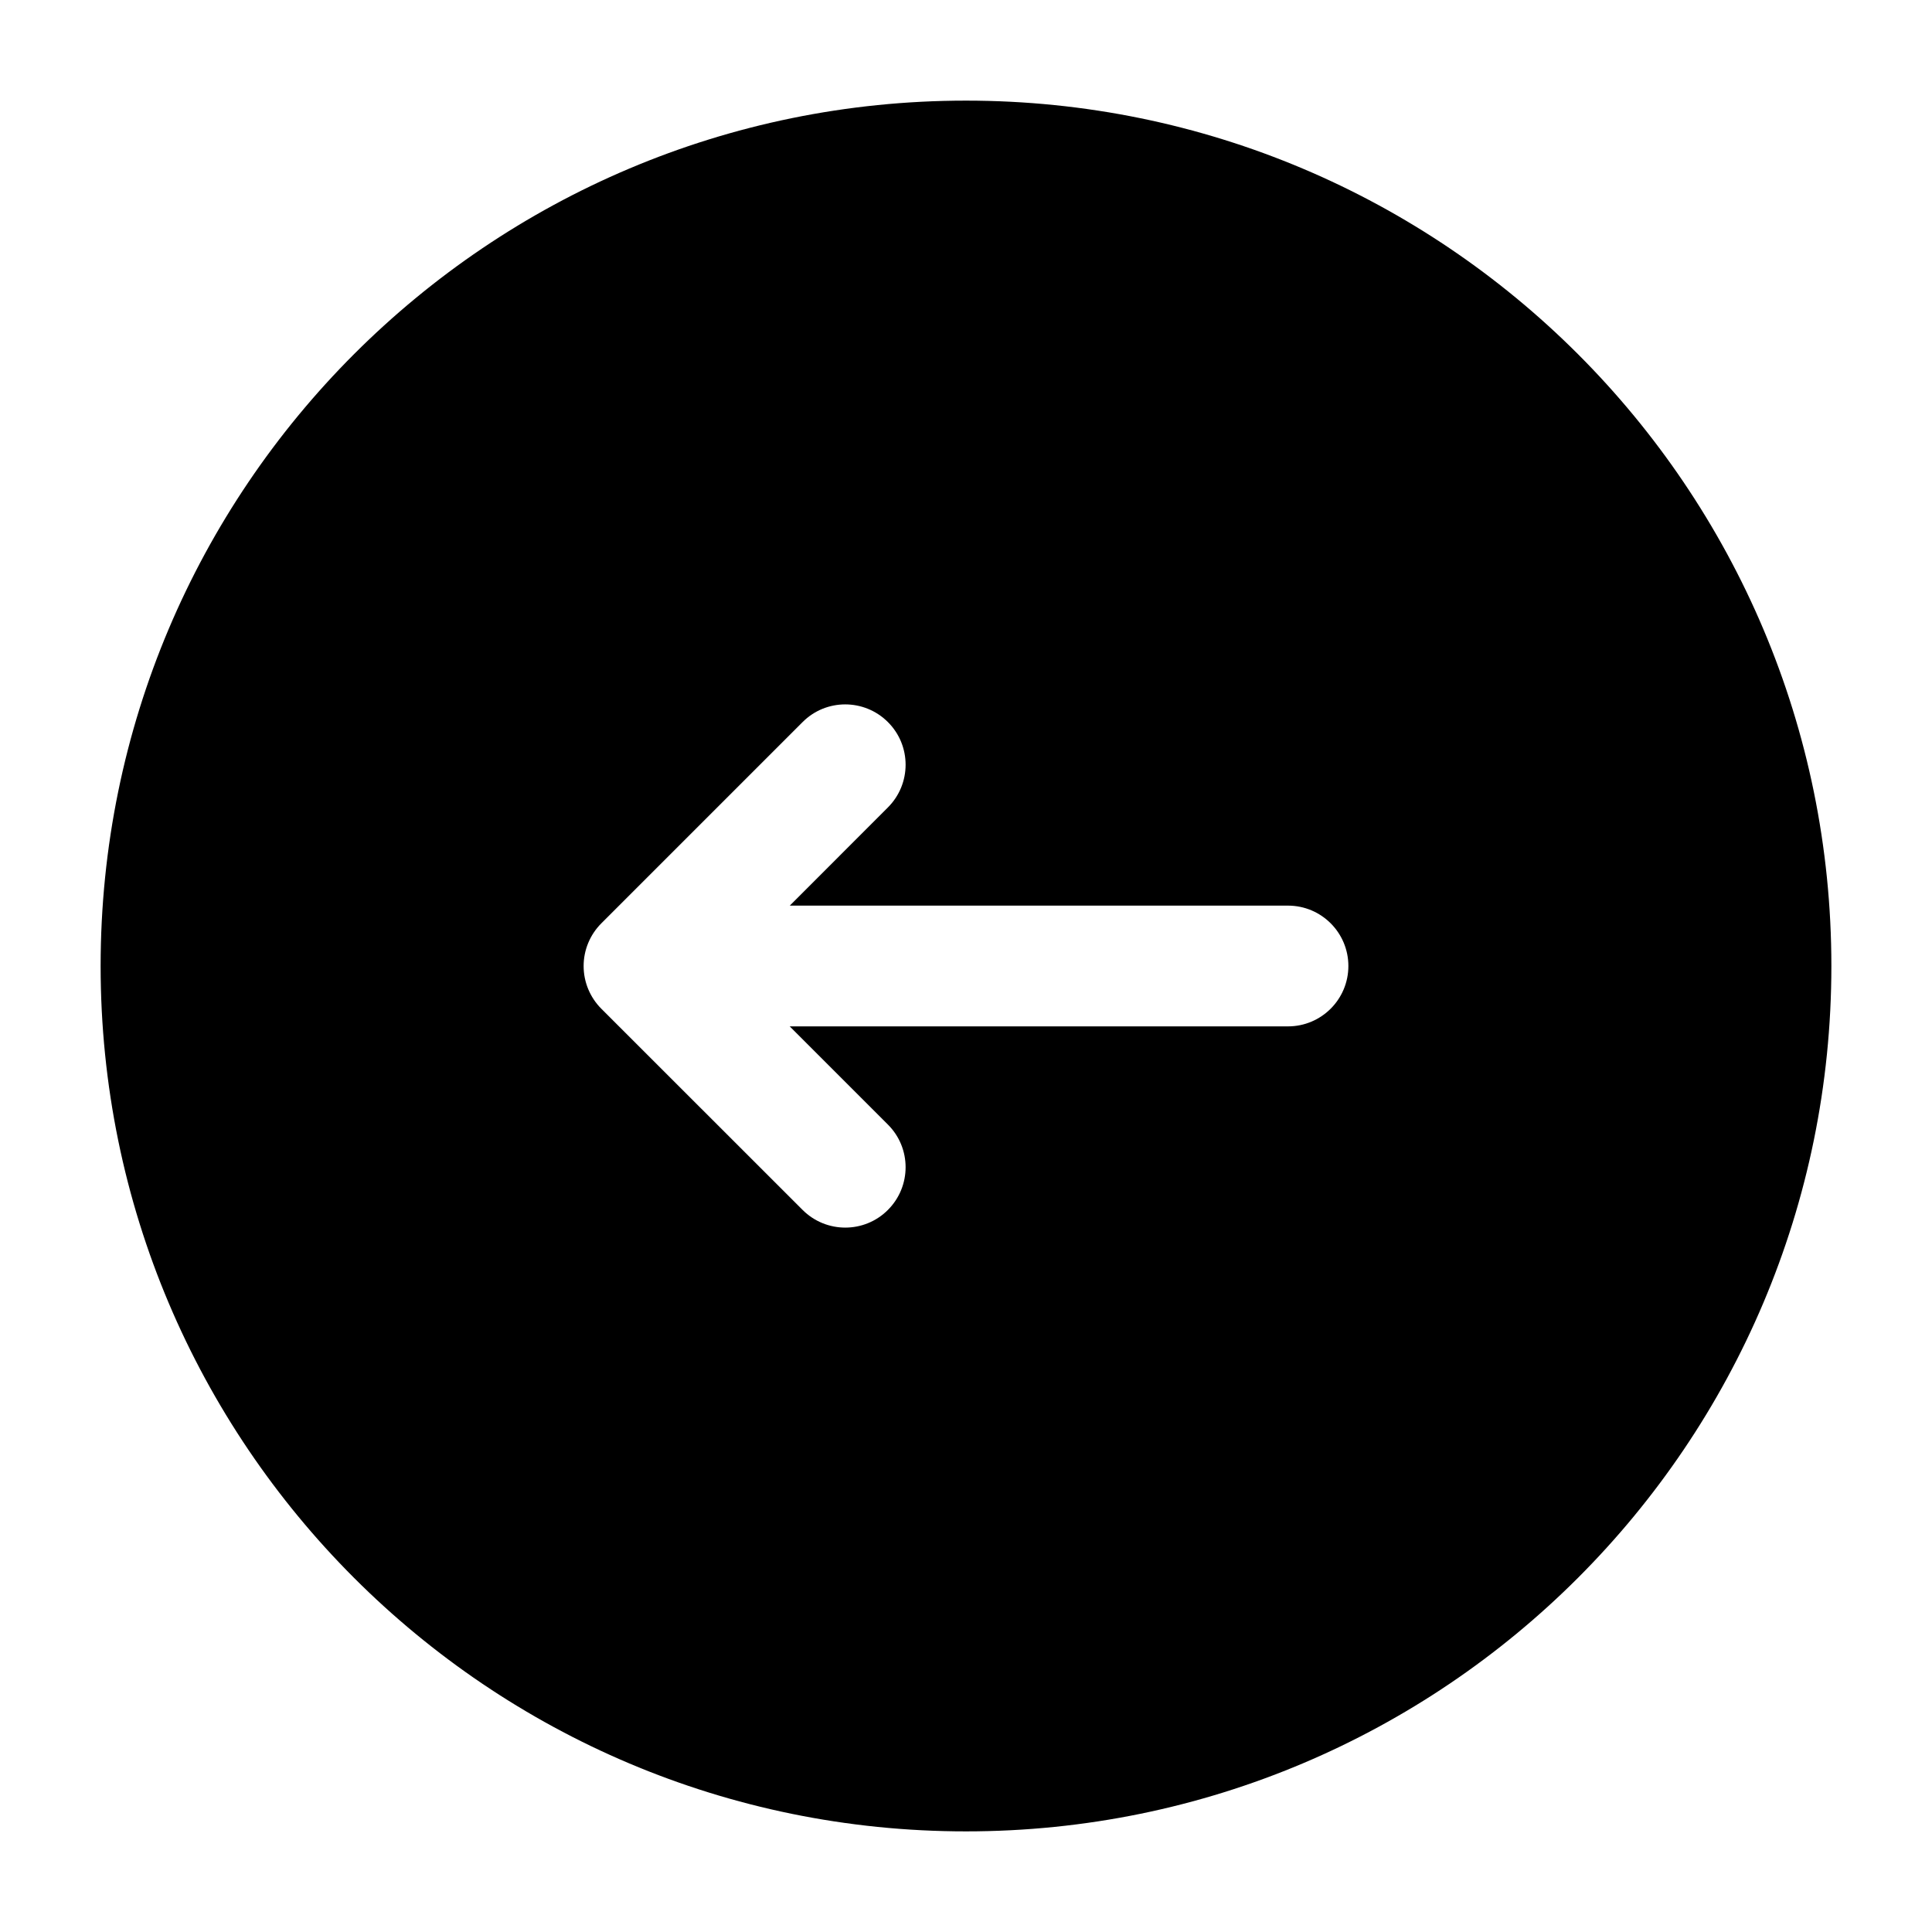<svg width="24" height="24" viewBox="0 0 24 24" xmlns="http://www.w3.org/2000/svg">
    <path fill-rule="evenodd" clip-rule="evenodd" d="M12 1.25C6.063 1.25 1.25 6.063 1.25 12C1.25 17.937 6.063 22.75 12 22.75C17.937 22.75 22.75 17.937 22.75 12C22.75 6.063 17.937 1.25 12 1.25ZM9.97 8.97C10.262 8.677 10.737 8.677 11.03 8.97C11.323 9.262 11.323 9.737 11.03 10.03L9.811 11.25H16C16.414 11.25 16.75 11.586 16.75 12C16.75 12.414 16.414 12.75 16 12.75H9.81L11.03 13.97C11.323 14.262 11.323 14.737 11.03 15.03C10.738 15.323 10.263 15.323 9.97 15.03L7.47 12.531C7.329 12.39 7.25 12.199 7.25 12C7.25 11.802 7.329 11.611 7.47 11.47L9.97 8.97Z"/>
</svg>
